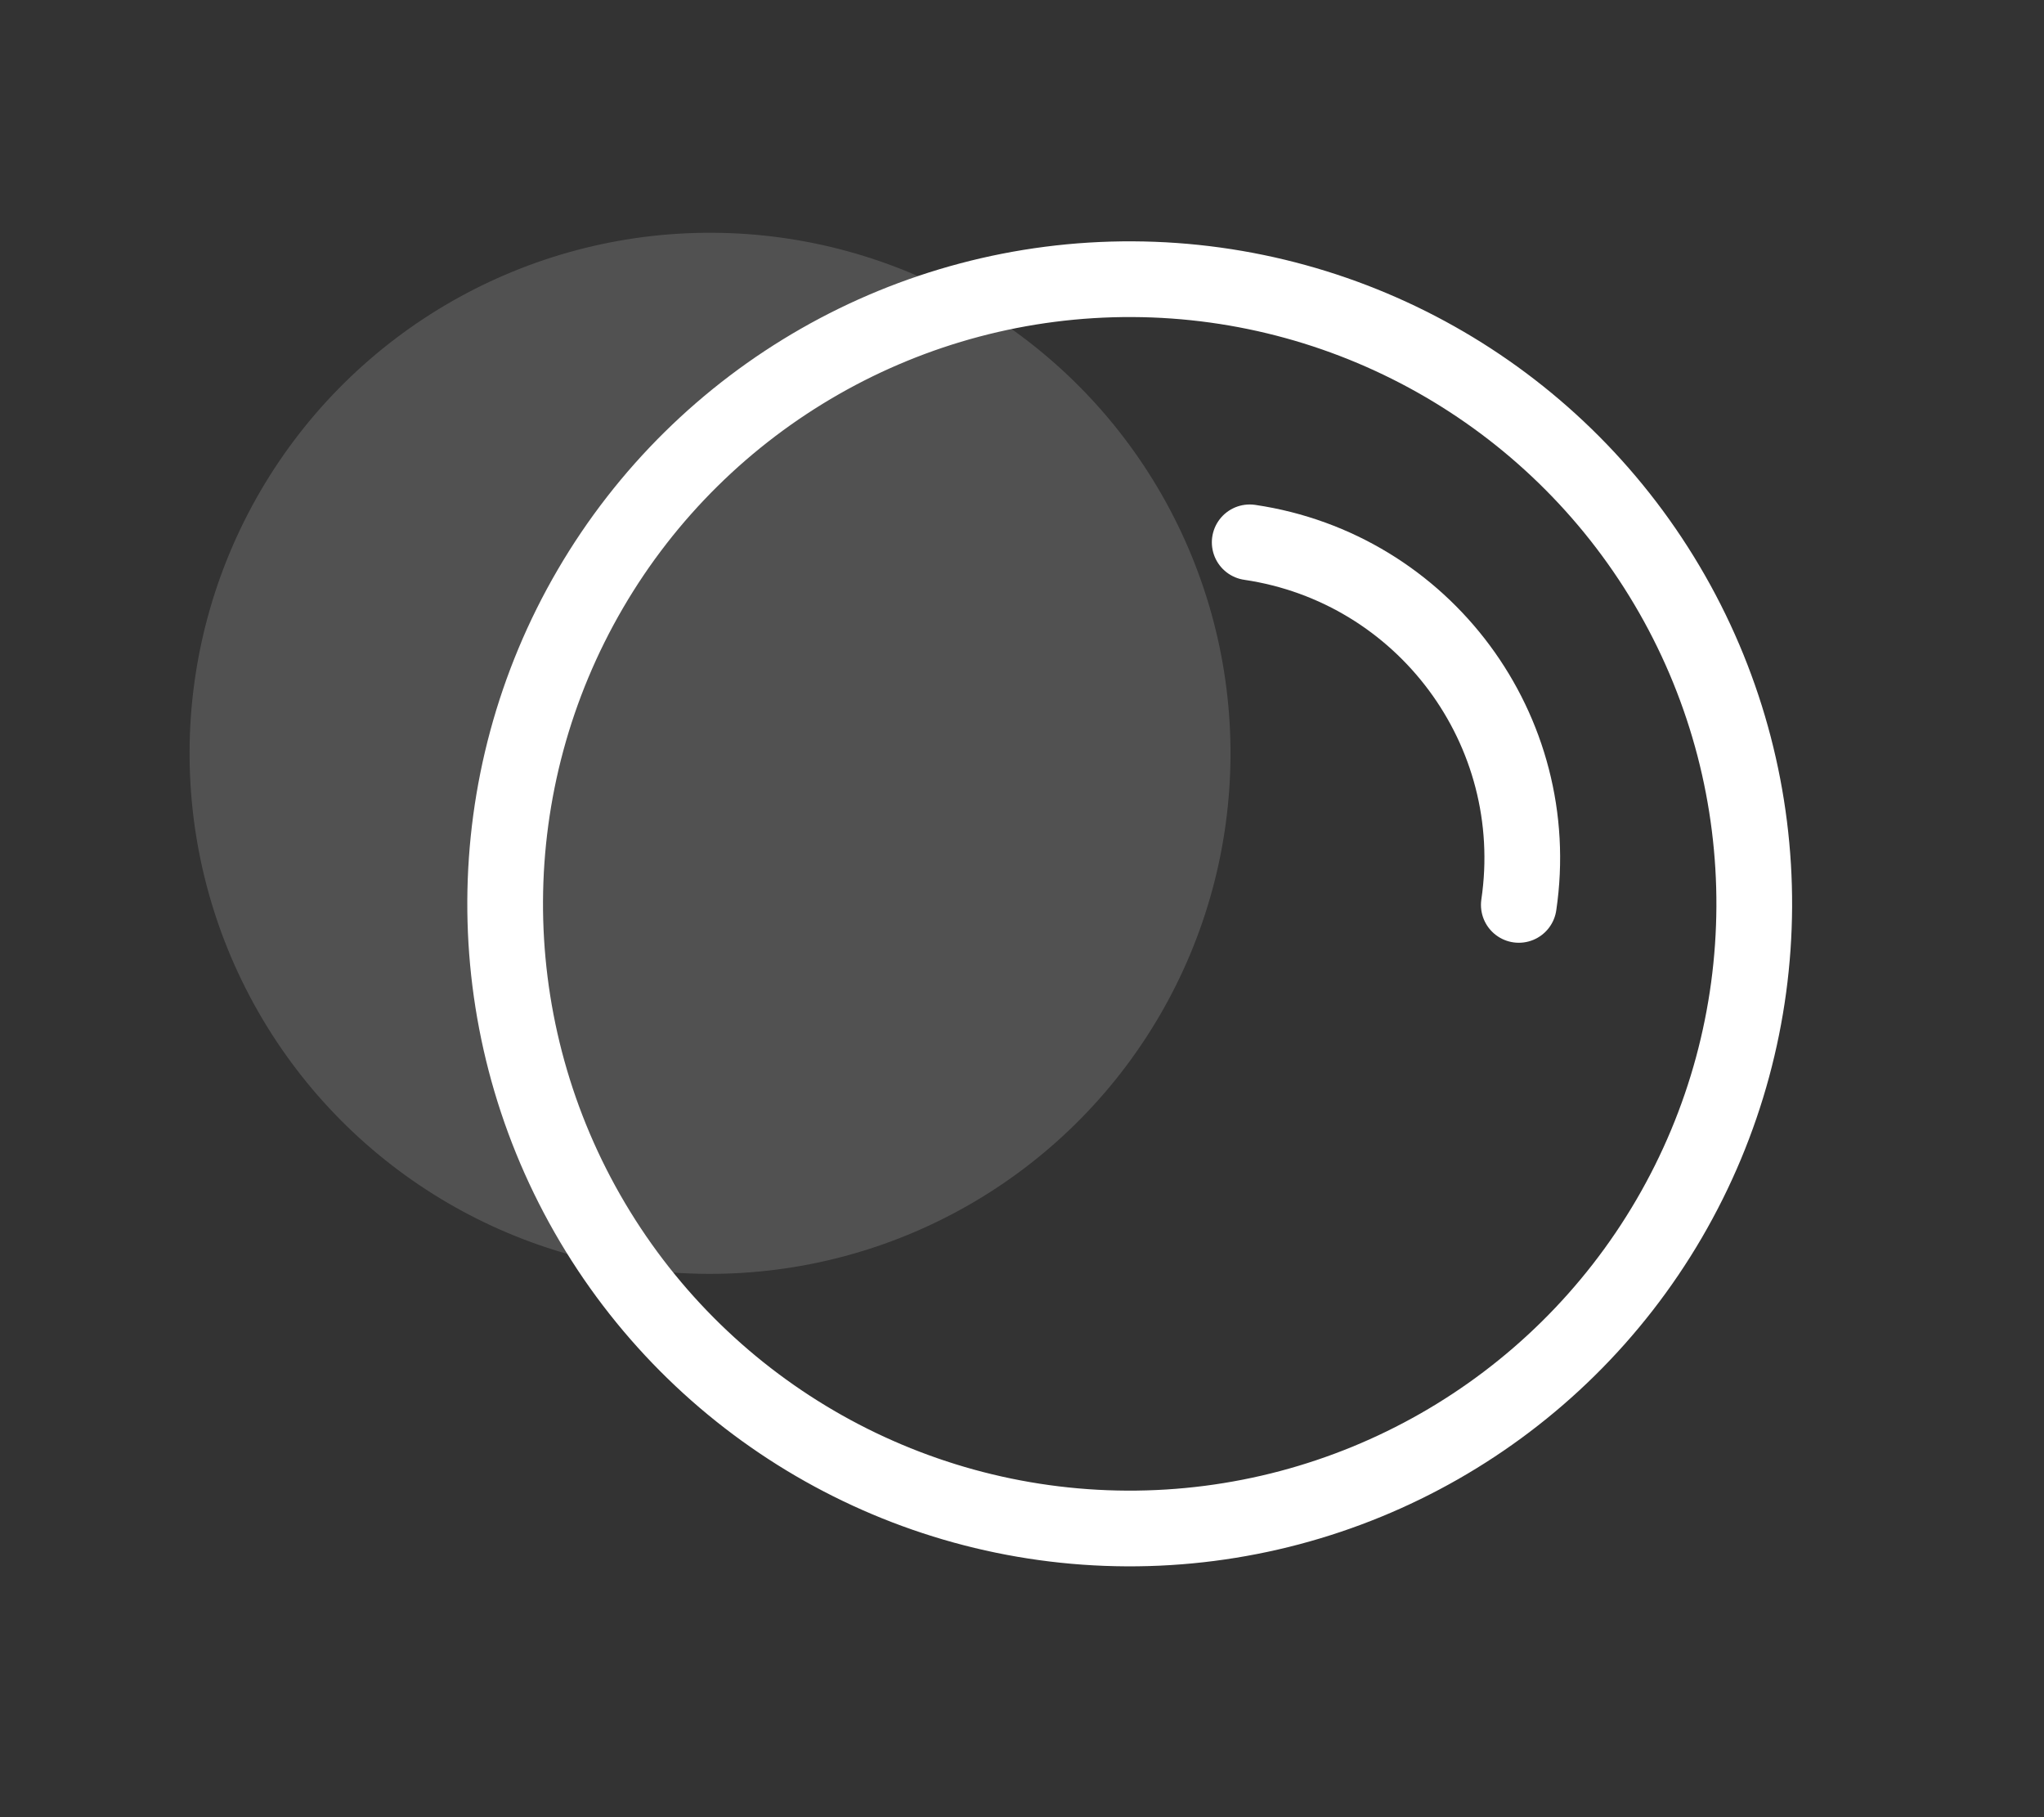 <svg width="108" height="96" viewBox="0 0 108 96" fill="none" xmlns="http://www.w3.org/2000/svg">
<rect x="0" y="0" width="108" height="96" fill="#333333" stroke="none"/>
<circle cx="37.517" cy="39.797" r="27.5" transform="rotate(150.274 37.517 39.797)" fill="white" fill-opacity="0.15"/>
<circle cx="59.691" cy="47.749" r="33" transform="rotate(150.274 59.691 47.749)" stroke="white" stroke-width="4"/>
<path d="M66.031 28.651C75.247 30.014 81.612 38.589 80.25 47.805" stroke="white" stroke-width="4" stroke-linecap="round"/>
</svg>
